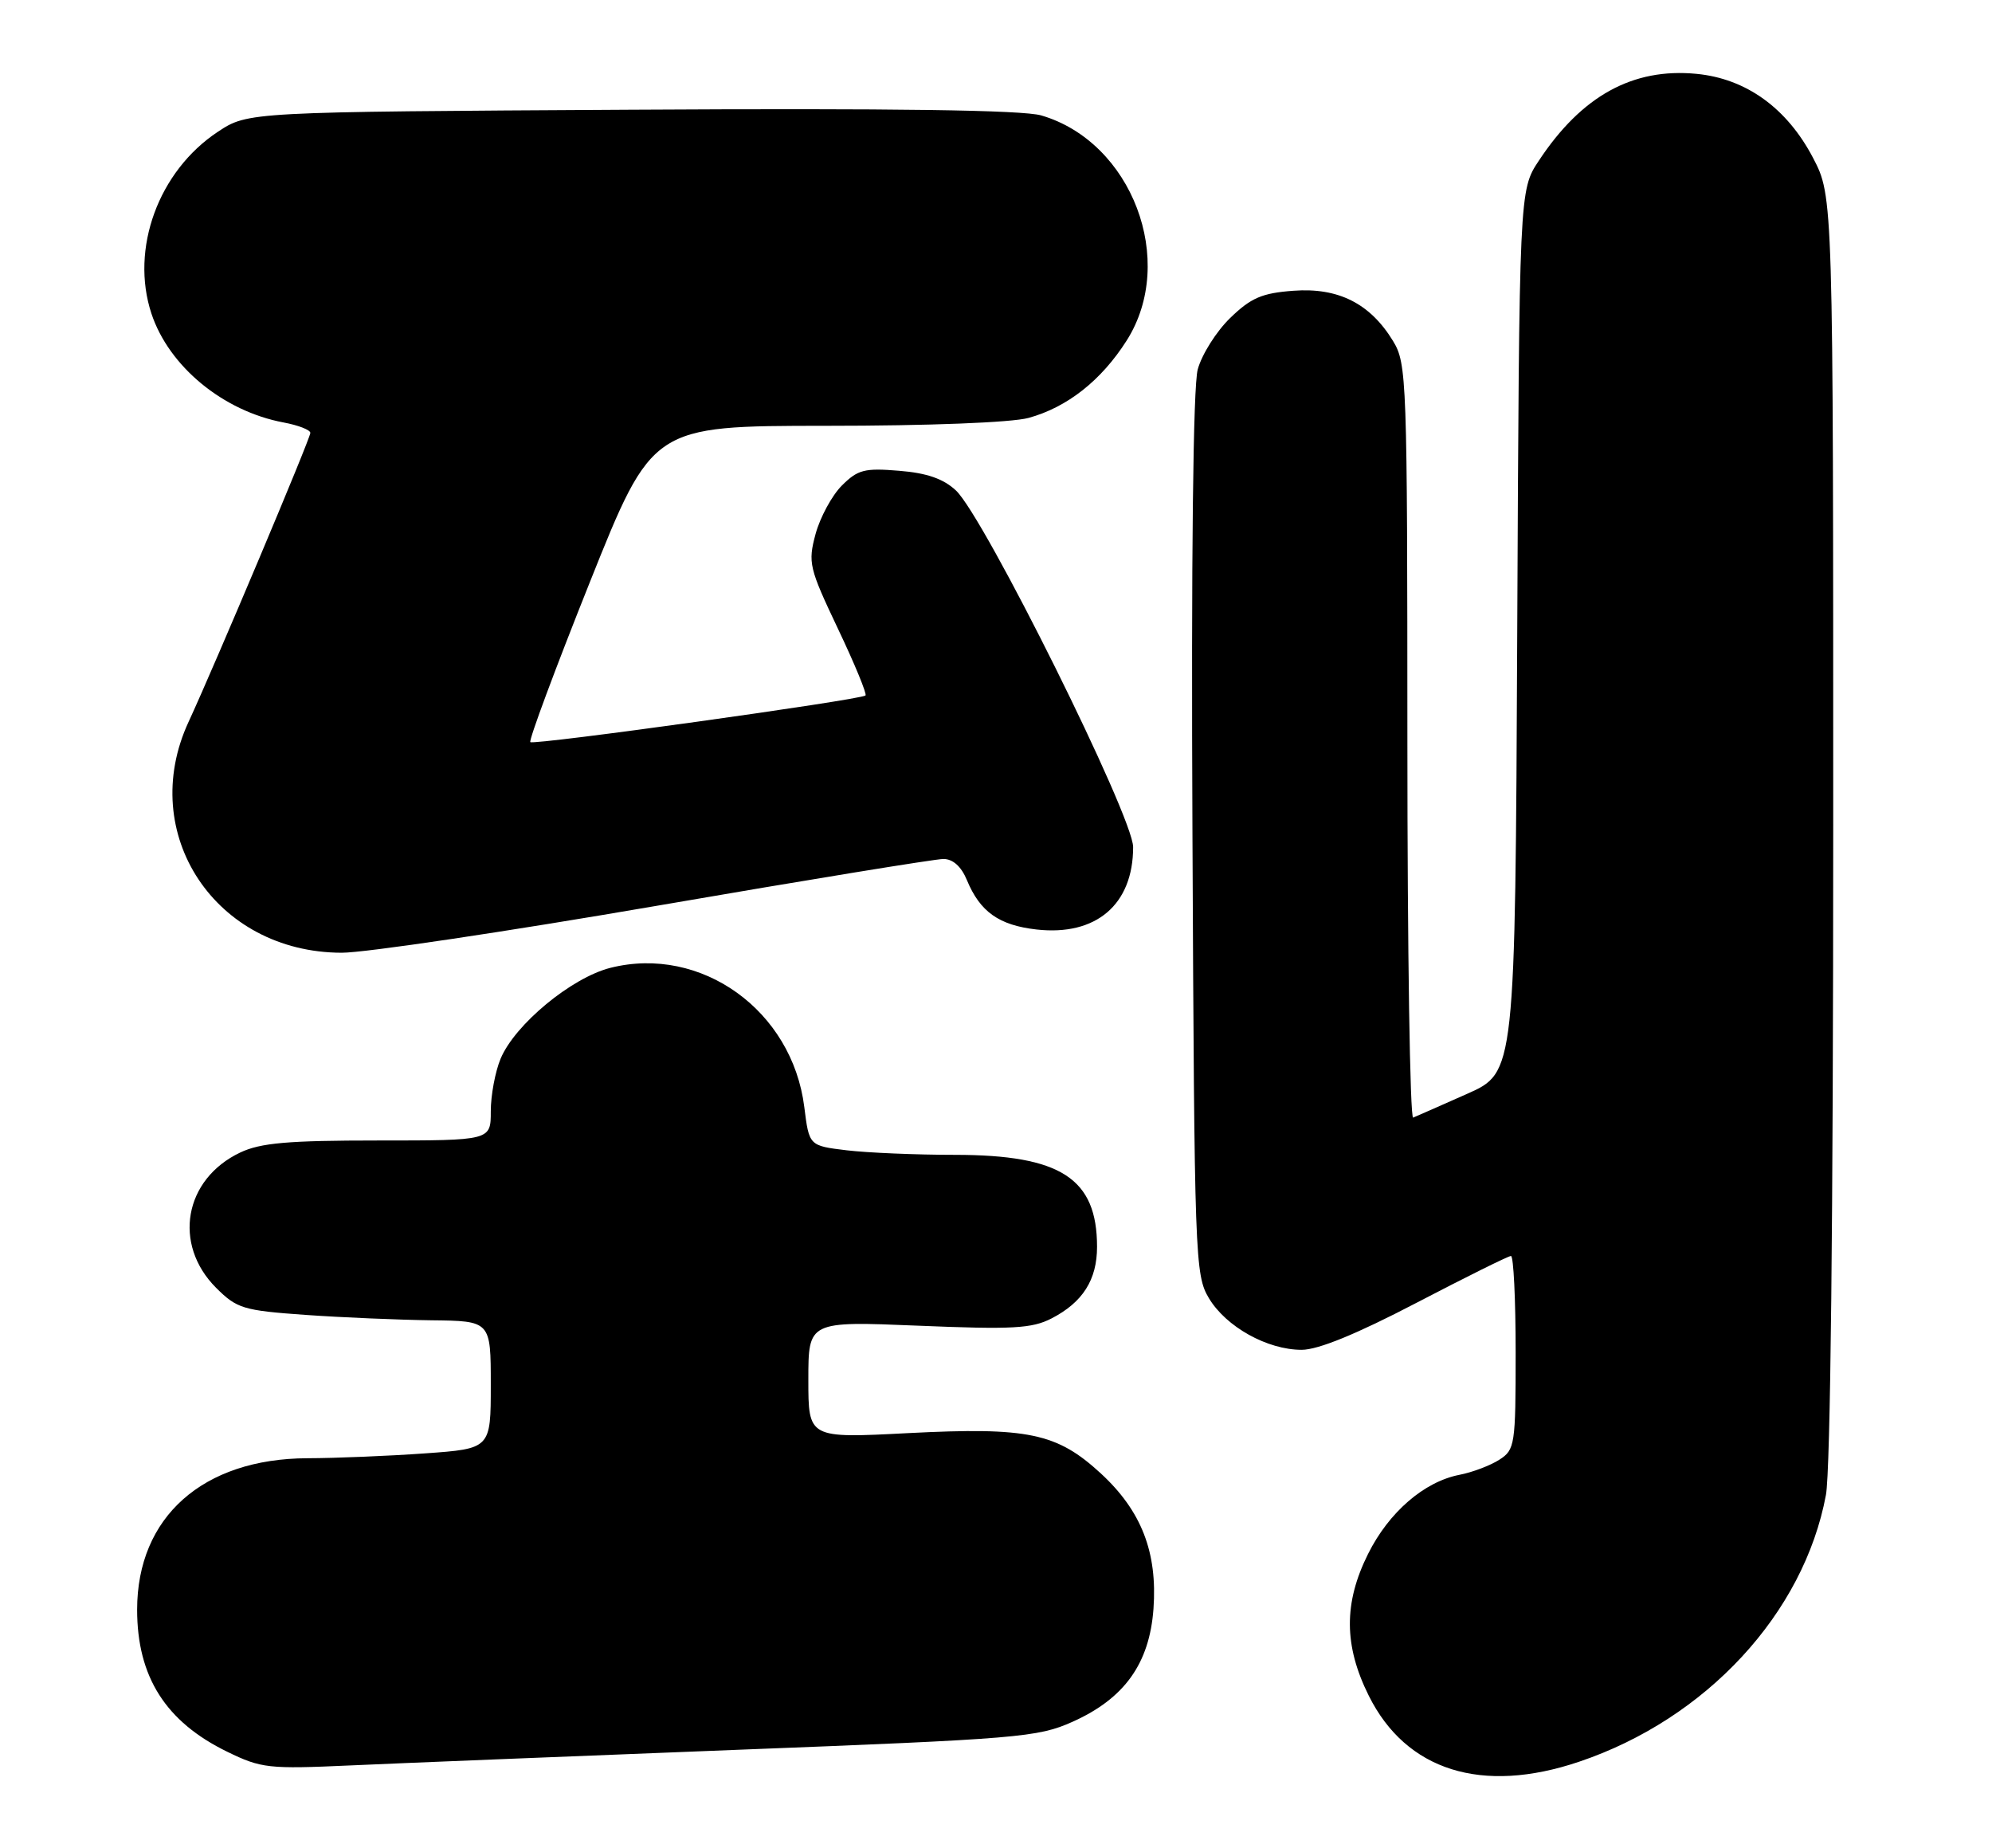 <?xml version="1.0" encoding="UTF-8" standalone="no"?>
<!DOCTYPE svg PUBLIC "-//W3C//DTD SVG 1.1//EN" "http://www.w3.org/Graphics/SVG/1.1/DTD/svg11.dtd" >
<svg xmlns="http://www.w3.org/2000/svg" xmlns:xlink="http://www.w3.org/1999/xlink" version="1.1" viewBox="0 0 276 256">
 <g >
 <path fill="currentColor"
d=" M 218.78 244.07 C 236.42 238.13 249.93 223.52 252.99 207.11 C 253.62 203.77 254.00 168.71 254.00 114.48 C 254.00 27.23 254.00 27.23 251.21 21.88 C 247.60 14.98 241.94 10.89 235.05 10.23 C 226.23 9.38 219.15 13.28 213.22 22.25 C 210.50 26.35 210.50 26.35 210.22 87.47 C 209.94 148.58 209.94 148.58 203.27 151.54 C 199.60 153.17 196.24 154.65 195.80 154.83 C 195.36 155.02 195.00 131.62 195.00 102.83 C 194.99 52.38 194.92 50.38 193.01 47.24 C 189.84 42.04 185.43 39.82 179.22 40.28 C 174.85 40.60 173.33 41.26 170.45 44.05 C 168.53 45.91 166.51 49.12 165.95 51.18 C 165.31 53.57 165.04 77.01 165.22 115.72 C 165.49 174.45 165.57 176.61 167.50 179.85 C 169.88 183.82 175.59 187.00 180.35 187.00 C 182.63 187.00 187.96 184.82 196.24 180.50 C 203.09 176.93 208.99 174.00 209.35 174.00 C 209.71 174.00 210.00 180.02 210.00 187.38 C 210.00 200.17 209.90 200.84 207.75 202.22 C 206.51 203.02 204.02 203.97 202.20 204.32 C 197.31 205.28 192.42 209.51 189.55 215.28 C 186.16 222.07 186.19 227.99 189.65 234.92 C 194.82 245.31 205.33 248.61 218.78 244.07 Z  M 102.00 242.42 C 141.21 240.90 143.78 240.69 148.61 238.53 C 155.80 235.31 159.27 230.46 159.82 222.87 C 160.38 215.05 158.15 209.32 152.54 204.14 C 146.44 198.52 142.47 197.69 125.83 198.54 C 112.00 199.26 112.00 199.26 112.00 191.15 C 112.00 183.03 112.00 183.03 127.27 183.66 C 140.30 184.20 142.99 184.05 145.70 182.65 C 150.02 180.42 152.00 177.30 152.00 172.73 C 152.00 163.26 146.98 160.00 132.35 159.99 C 126.93 159.99 120.16 159.70 117.31 159.36 C 112.11 158.73 112.11 158.73 111.44 153.38 C 109.77 139.98 97.15 130.92 84.58 134.08 C 79.17 135.45 71.35 141.92 69.36 146.67 C 68.61 148.47 68.00 151.75 68.00 153.97 C 68.00 158.00 68.00 158.00 52.40 158.00 C 39.90 158.00 36.10 158.33 33.28 159.67 C 25.51 163.36 23.91 172.37 29.94 178.41 C 32.82 181.28 33.69 181.55 42.27 182.16 C 47.35 182.52 55.21 182.85 59.75 182.91 C 68.00 183.00 68.00 183.00 68.00 191.85 C 68.00 200.70 68.00 200.70 58.85 201.35 C 53.81 201.71 46.50 202.01 42.60 202.02 C 28.11 202.07 19.00 210.16 19.00 223.00 C 19.00 232.30 22.96 238.54 31.50 242.69 C 36.19 244.98 37.23 245.09 48.50 244.58 C 55.10 244.28 79.17 243.31 102.00 242.42 Z  M 90.92 125.50 C 111.68 121.92 129.59 119.00 130.71 119.00 C 132.03 119.00 133.19 120.04 133.97 121.93 C 135.79 126.32 138.41 128.18 143.61 128.77 C 151.87 129.70 157.00 125.32 157.00 117.35 C 157.00 113.13 136.38 71.64 132.45 67.95 C 130.72 66.33 128.43 65.53 124.58 65.22 C 119.79 64.82 118.85 65.06 116.64 67.27 C 115.27 68.64 113.63 71.67 113.00 73.98 C 111.93 77.97 112.10 78.67 116.10 87.10 C 118.43 91.99 120.14 96.16 119.92 96.35 C 119.18 96.97 73.94 103.27 73.48 102.81 C 73.24 102.57 76.94 92.62 81.71 80.69 C 90.38 59.00 90.38 59.00 114.44 58.99 C 128.71 58.99 140.13 58.54 142.50 57.90 C 147.87 56.43 152.60 52.70 156.11 47.17 C 163.10 36.15 156.84 19.66 144.27 15.99 C 141.68 15.24 123.89 14.99 87.43 15.20 C 34.35 15.50 34.35 15.50 30.18 18.26 C 21.95 23.71 18.02 34.47 20.98 43.44 C 23.40 50.76 30.91 56.96 39.30 58.53 C 41.33 58.91 43.00 59.56 43.00 59.97 C 43.00 60.75 29.75 92.18 26.13 100.00 C 18.94 115.50 29.86 131.96 47.34 131.99 C 50.55 132.00 70.17 129.07 90.92 125.50 Z "/>
</g>
</svg>